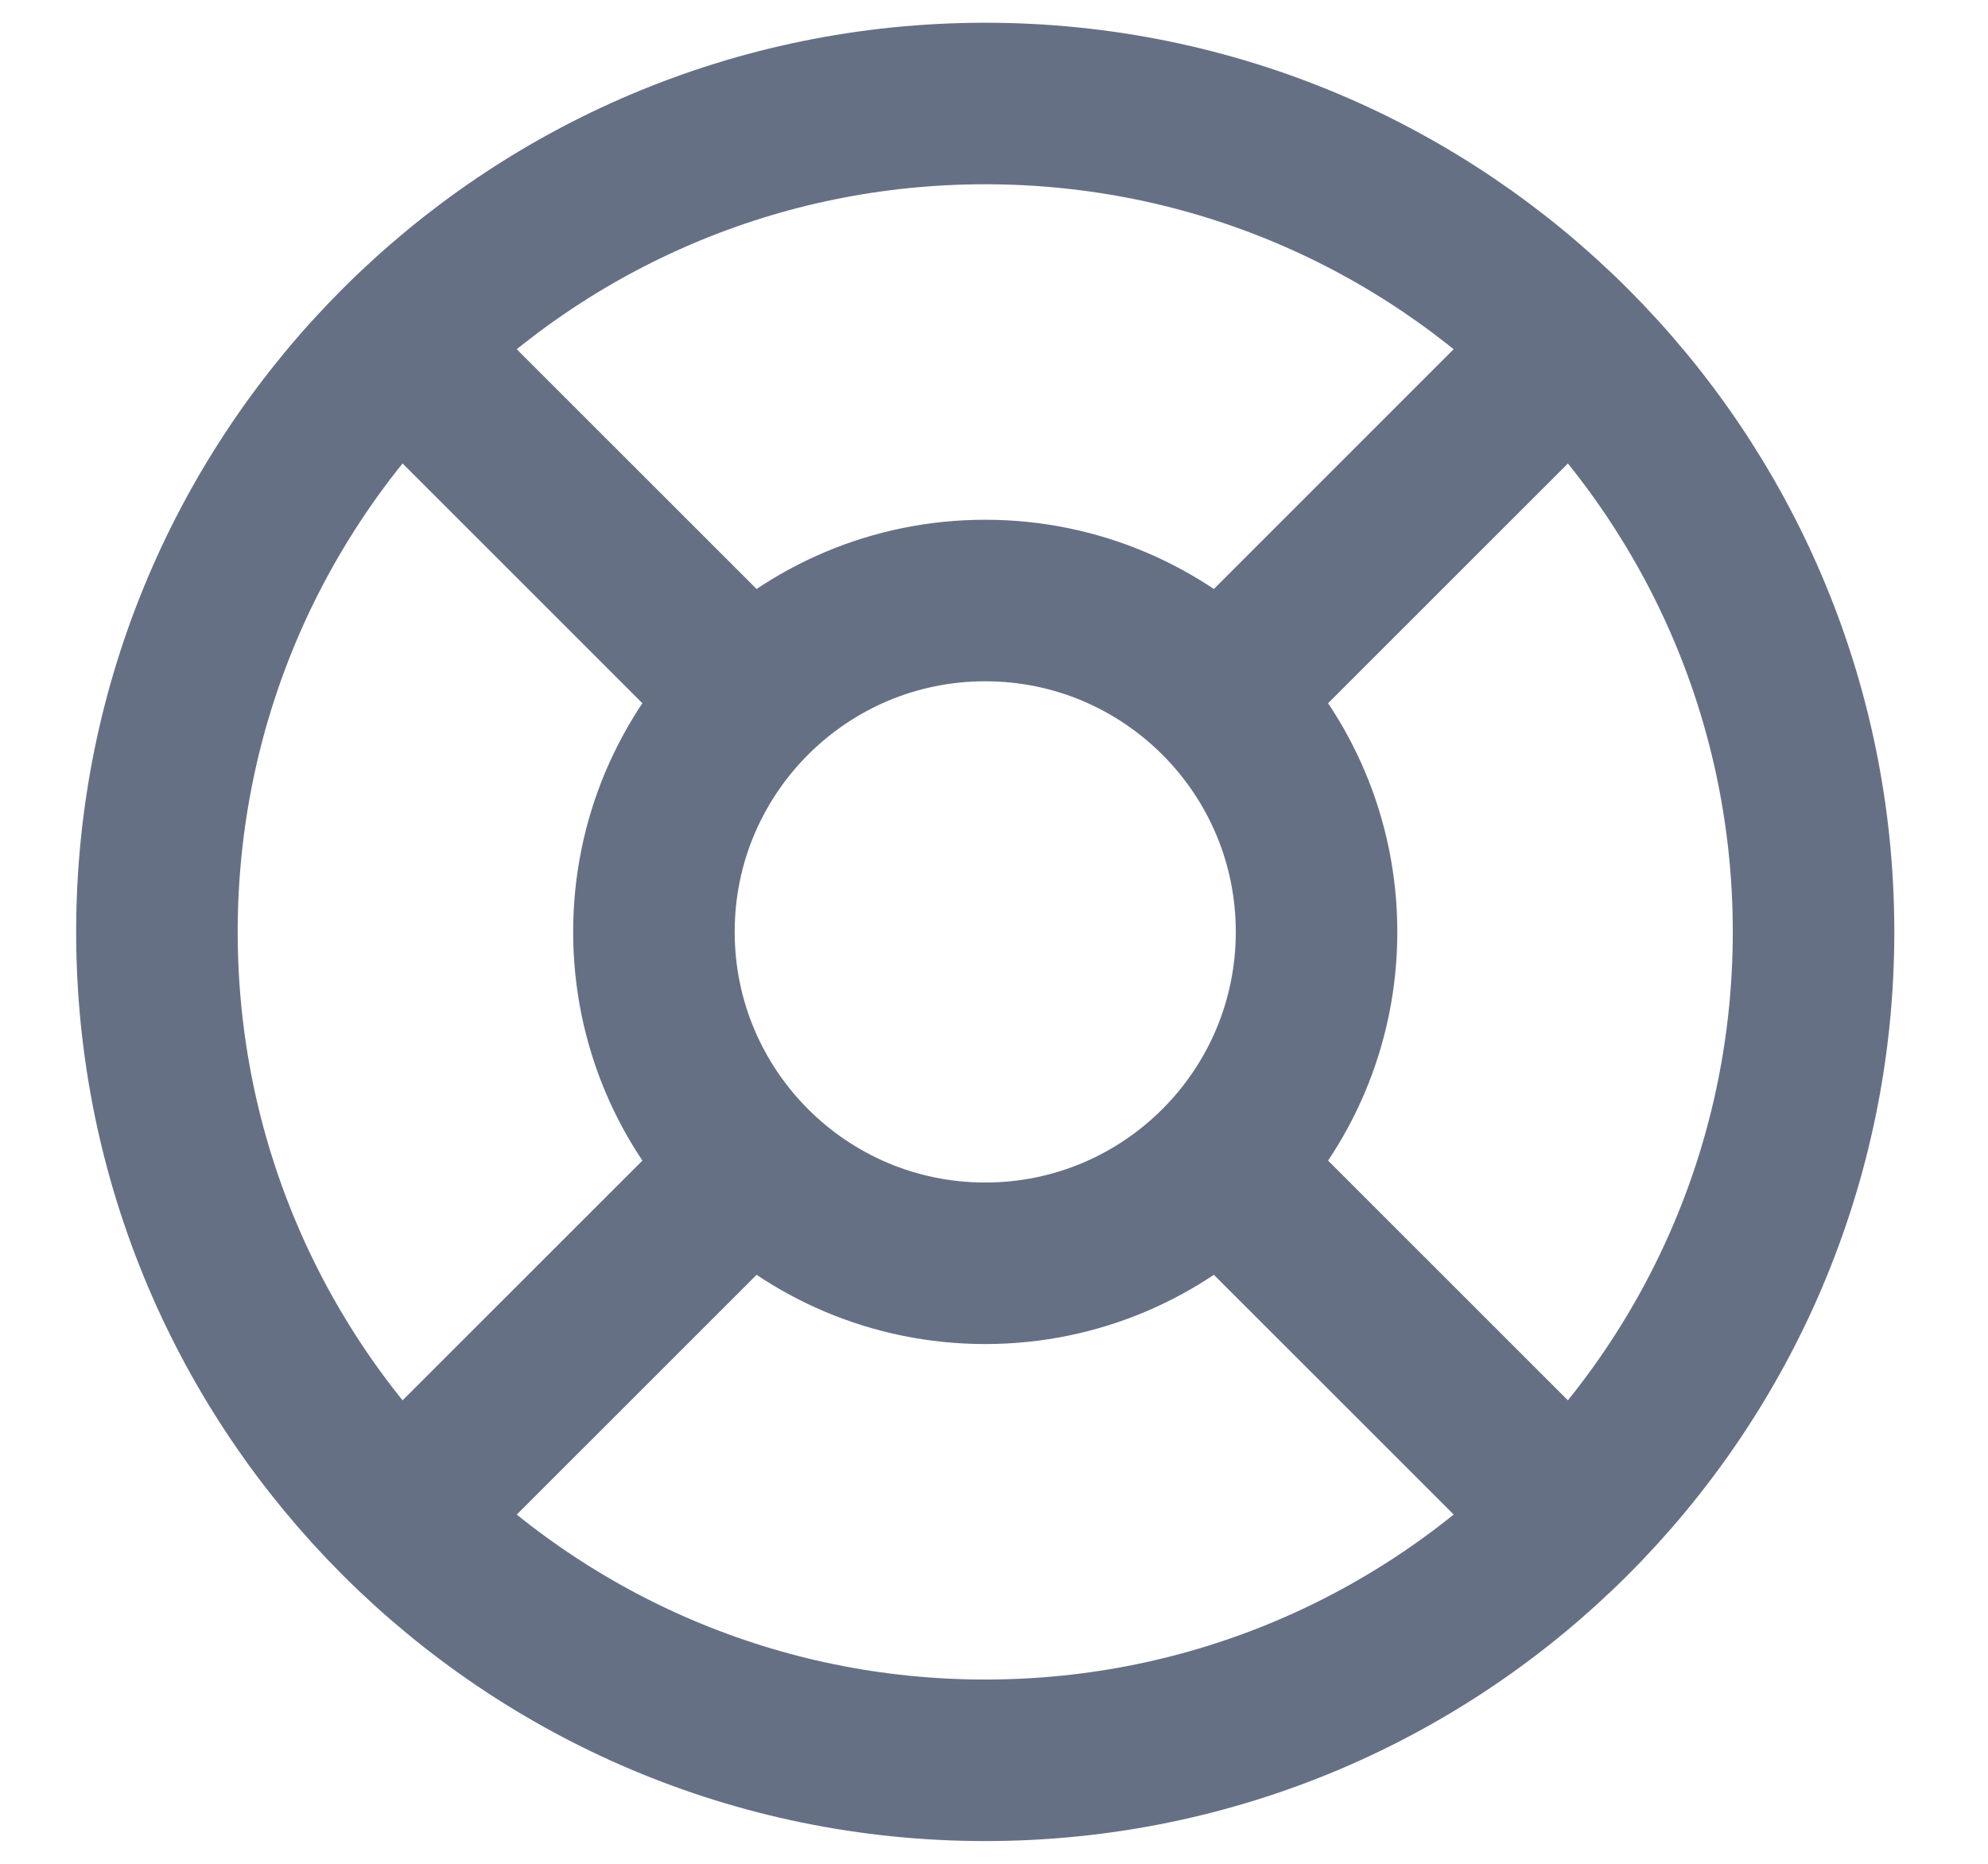 <svg width="16" height="15" viewBox="0 0 16 15" fill="none" xmlns="http://www.w3.org/2000/svg">
<path d="M3.216 2.787L6.043 5.613M9.816 9.387L12.643 12.213M12.643 2.787L9.816 5.613L12.169 3.26M3.216 12.213L6.043 9.387M14.596 7.5C14.596 11.182 11.611 14.167 7.929 14.167C4.247 14.167 1.263 11.182 1.263 7.5C1.263 3.818 4.247 0.833 7.929 0.833C11.611 0.833 14.596 3.818 14.596 7.5ZM10.596 7.5C10.596 8.973 9.402 10.167 7.929 10.167C6.457 10.167 5.263 8.973 5.263 7.5C5.263 6.027 6.457 4.833 7.929 4.833C9.402 4.833 10.596 6.027 10.596 7.5Z" stroke="#667085" stroke-width="1.3" stroke-linecap="round" stroke-linejoin="round"/>
</svg>
